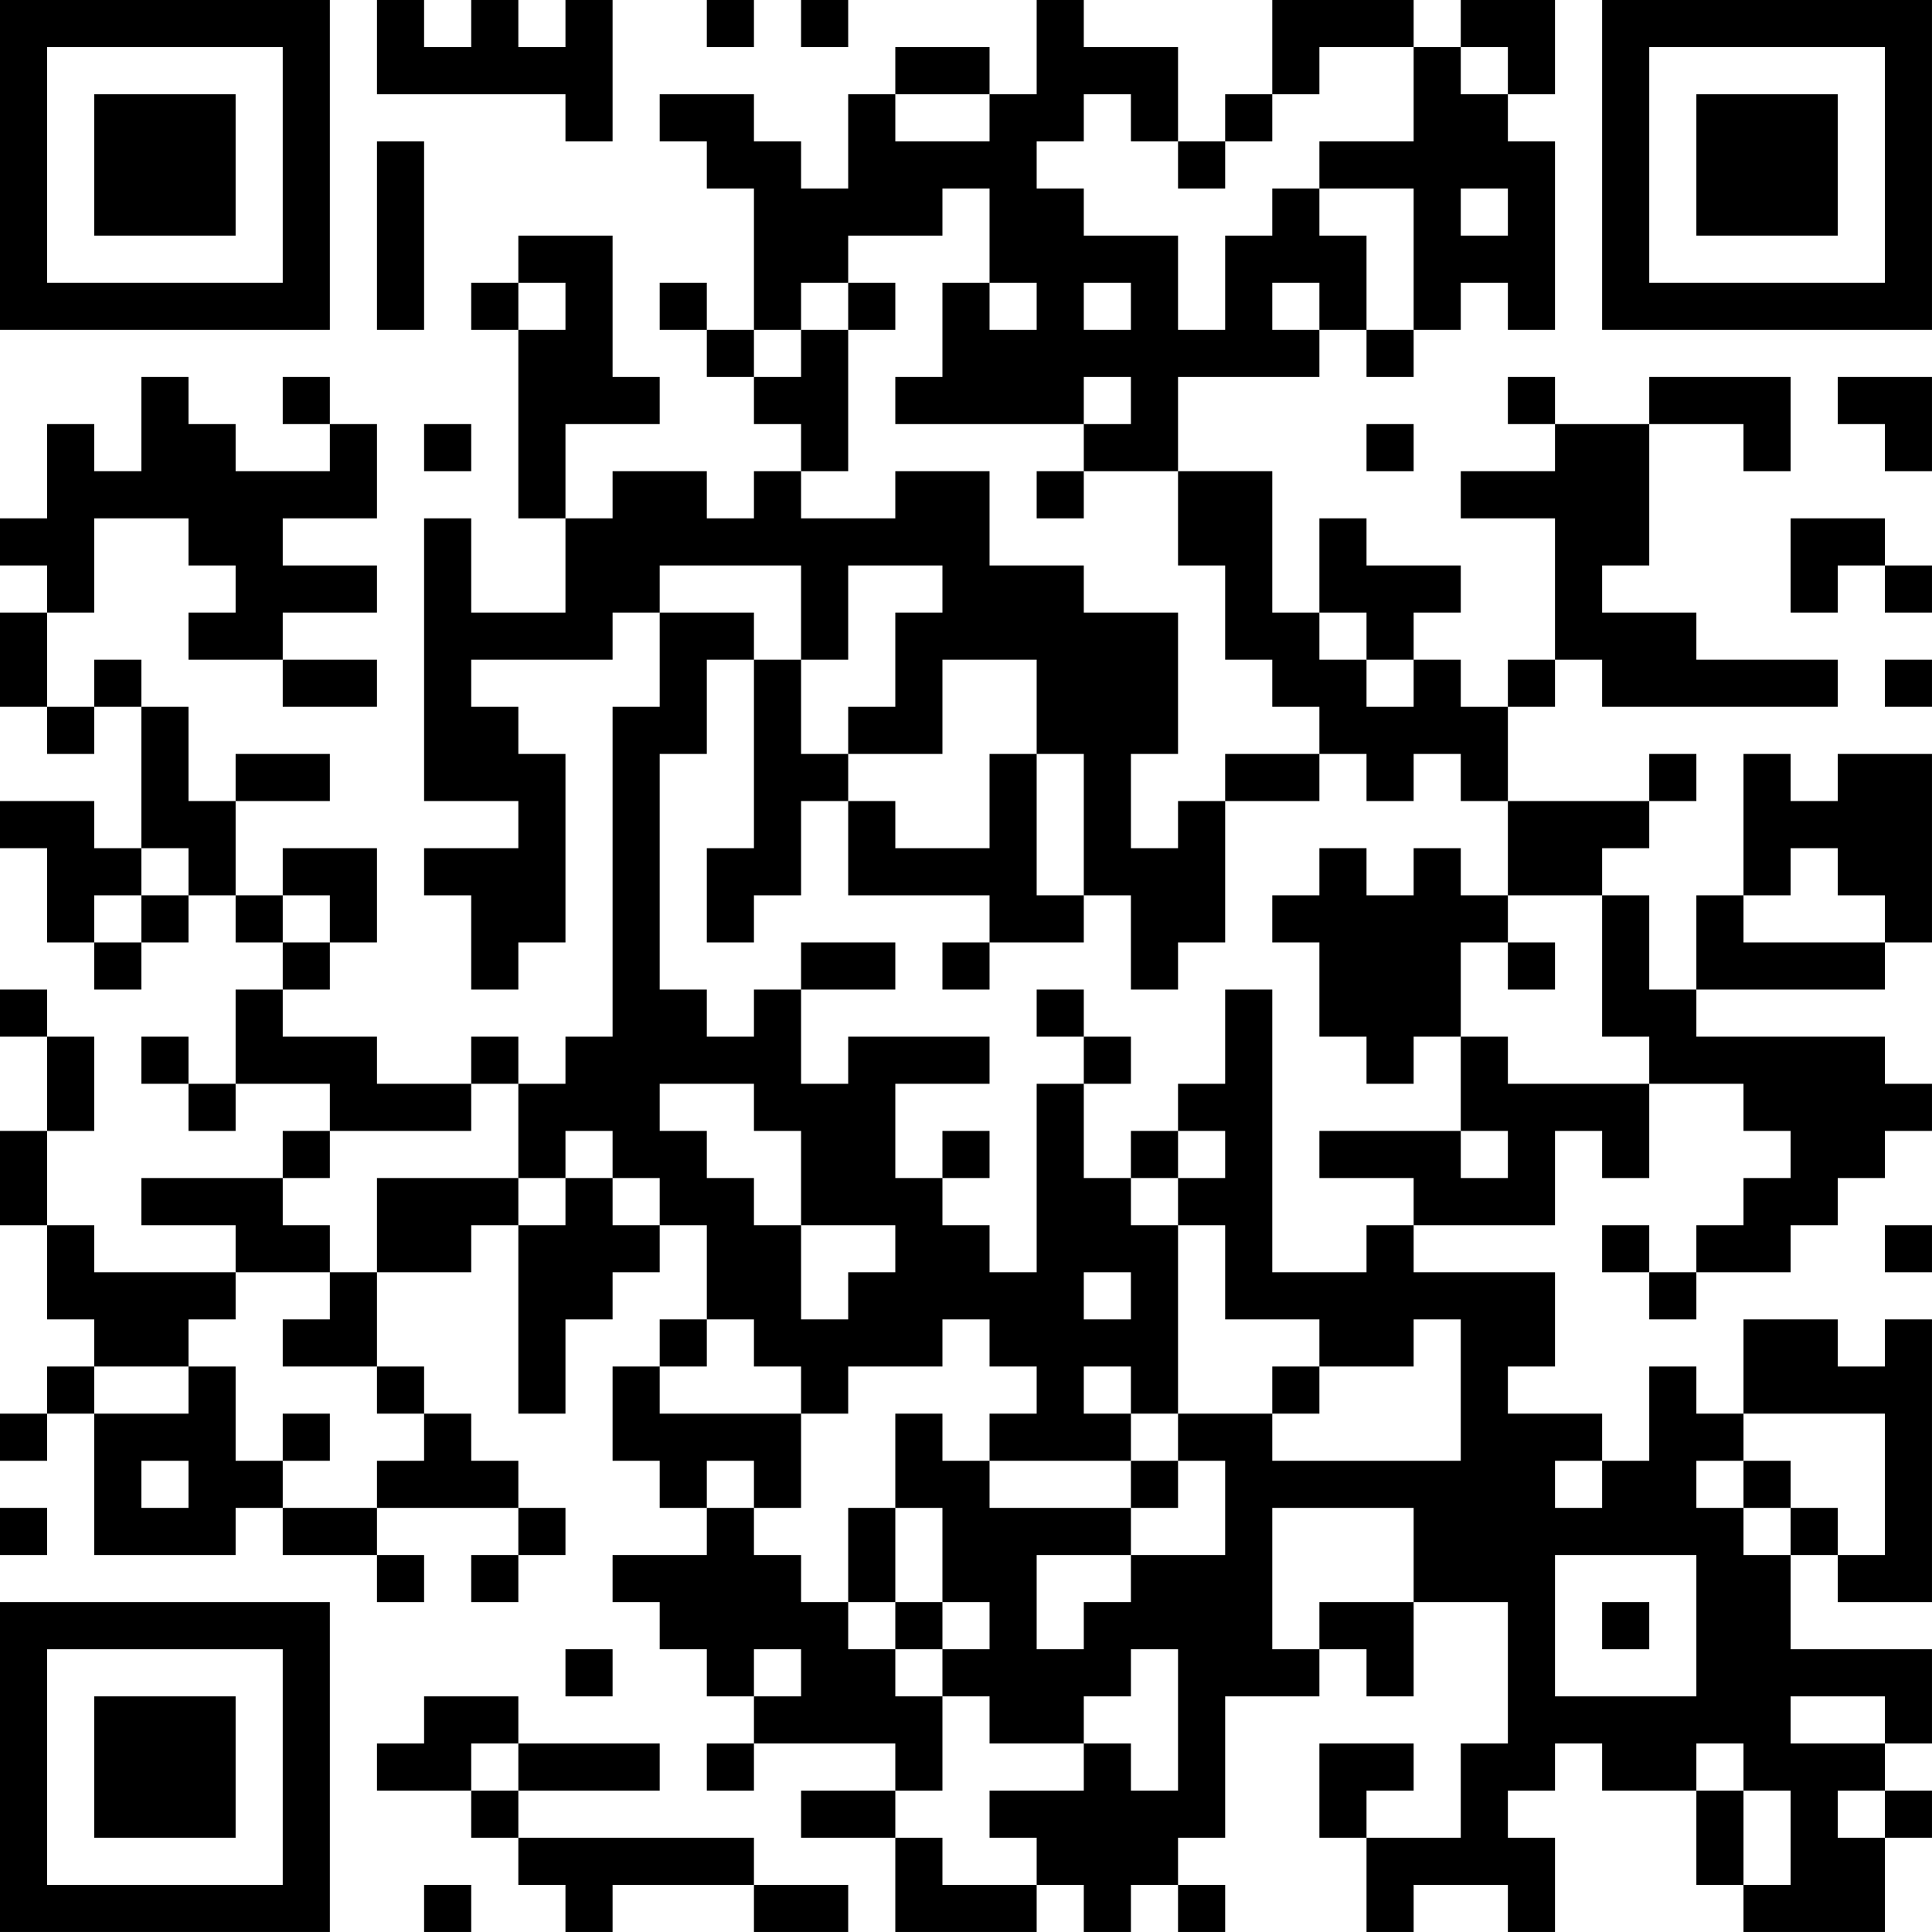 <?xml version="1.0" encoding="UTF-8"?>
<svg xmlns="http://www.w3.org/2000/svg" version="1.1" width="200" height="200" viewBox="0 0 200 200"><rect x="0" y="0" width="200" height="200" fill="#ffffff"/><g transform="scale(4.878)"><g transform="translate(0,0)"><path fill-rule="evenodd" d="M8 0L8 2L12 2L12 3L13 3L13 0L12 0L12 1L11 1L11 0L10 0L10 1L9 1L9 0ZM15 0L15 1L16 1L16 0ZM17 0L17 1L18 1L18 0ZM22 0L22 2L21 2L21 1L19 1L19 2L18 2L18 4L17 4L17 3L16 3L16 2L14 2L14 3L15 3L15 4L16 4L16 7L15 7L15 6L14 6L14 7L15 7L15 8L16 8L16 9L17 9L17 10L16 10L16 11L15 11L15 10L13 10L13 11L12 11L12 9L14 9L14 8L13 8L13 5L11 5L11 6L10 6L10 7L11 7L11 11L12 11L12 13L10 13L10 11L9 11L9 17L11 17L11 18L9 18L9 19L10 19L10 21L11 21L11 20L12 20L12 16L11 16L11 15L10 15L10 14L13 14L13 13L14 13L14 15L13 15L13 22L12 22L12 23L11 23L11 22L10 22L10 23L8 23L8 22L6 22L6 21L7 21L7 20L8 20L8 18L6 18L6 19L5 19L5 17L7 17L7 16L5 16L5 17L4 17L4 15L3 15L3 14L2 14L2 15L1 15L1 13L2 13L2 11L4 11L4 12L5 12L5 13L4 13L4 14L6 14L6 15L8 15L8 14L6 14L6 13L8 13L8 12L6 12L6 11L8 11L8 9L7 9L7 8L6 8L6 9L7 9L7 10L5 10L5 9L4 9L4 8L3 8L3 10L2 10L2 9L1 9L1 11L0 11L0 12L1 12L1 13L0 13L0 15L1 15L1 16L2 16L2 15L3 15L3 18L2 18L2 17L0 17L0 18L1 18L1 20L2 20L2 21L3 21L3 20L4 20L4 19L5 19L5 20L6 20L6 21L5 21L5 23L4 23L4 22L3 22L3 23L4 23L4 24L5 24L5 23L7 23L7 24L6 24L6 25L3 25L3 26L5 26L5 27L2 27L2 26L1 26L1 24L2 24L2 22L1 22L1 21L0 21L0 22L1 22L1 24L0 24L0 26L1 26L1 28L2 28L2 29L1 29L1 30L0 30L0 31L1 31L1 30L2 30L2 33L5 33L5 32L6 32L6 33L8 33L8 34L9 34L9 33L8 33L8 32L11 32L11 33L10 33L10 34L11 34L11 33L12 33L12 32L11 32L11 31L10 31L10 30L9 30L9 29L8 29L8 27L10 27L10 26L11 26L11 30L12 30L12 28L13 28L13 27L14 27L14 26L15 26L15 28L14 28L14 29L13 29L13 31L14 31L14 32L15 32L15 33L13 33L13 34L14 34L14 35L15 35L15 36L16 36L16 37L15 37L15 38L16 38L16 37L19 37L19 38L17 38L17 39L19 39L19 41L22 41L22 40L23 40L23 41L24 41L24 40L25 40L25 41L26 41L26 40L25 40L25 39L26 39L26 36L28 36L28 35L29 35L29 36L30 36L30 34L32 34L32 37L31 37L31 39L29 39L29 38L30 38L30 37L28 37L28 39L29 39L29 41L30 41L30 40L32 40L32 41L33 41L33 39L32 39L32 38L33 38L33 37L34 37L34 38L36 38L36 40L37 40L37 41L40 41L40 39L41 39L41 38L40 38L40 37L41 37L41 35L38 35L38 33L39 33L39 34L41 34L41 28L40 28L40 29L39 29L39 28L37 28L37 30L36 30L36 29L35 29L35 31L34 31L34 30L32 30L32 29L33 29L33 27L30 27L30 26L33 26L33 24L34 24L34 25L35 25L35 23L37 23L37 24L38 24L38 25L37 25L37 26L36 26L36 27L35 27L35 26L34 26L34 27L35 27L35 28L36 28L36 27L38 27L38 26L39 26L39 25L40 25L40 24L41 24L41 23L40 23L40 22L36 22L36 21L40 21L40 20L41 20L41 16L39 16L39 17L38 17L38 16L37 16L37 19L36 19L36 21L35 21L35 19L34 19L34 18L35 18L35 17L36 17L36 16L35 16L35 17L32 17L32 15L33 15L33 14L34 14L34 15L39 15L39 14L36 14L36 13L34 13L34 12L35 12L35 9L37 9L37 10L38 10L38 8L35 8L35 9L33 9L33 8L32 8L32 9L33 9L33 10L31 10L31 11L33 11L33 14L32 14L32 15L31 15L31 14L30 14L30 13L31 13L31 12L29 12L29 11L28 11L28 13L27 13L27 10L25 10L25 8L28 8L28 7L29 7L29 8L30 8L30 7L31 7L31 6L32 6L32 7L33 7L33 3L32 3L32 2L33 2L33 0L31 0L31 1L30 1L30 0L27 0L27 2L26 2L26 3L25 3L25 1L23 1L23 0ZM28 1L28 2L27 2L27 3L26 3L26 4L25 4L25 3L24 3L24 2L23 2L23 3L22 3L22 4L23 4L23 5L25 5L25 7L26 7L26 5L27 5L27 4L28 4L28 5L29 5L29 7L30 7L30 4L28 4L28 3L30 3L30 1ZM31 1L31 2L32 2L32 1ZM19 2L19 3L21 3L21 2ZM8 3L8 7L9 7L9 3ZM20 4L20 5L18 5L18 6L17 6L17 7L16 7L16 8L17 8L17 7L18 7L18 10L17 10L17 11L19 11L19 10L21 10L21 12L23 12L23 13L25 13L25 16L24 16L24 18L25 18L25 17L26 17L26 20L25 20L25 21L24 21L24 19L23 19L23 16L22 16L22 14L20 14L20 16L18 16L18 15L19 15L19 13L20 13L20 12L18 12L18 14L17 14L17 12L14 12L14 13L16 13L16 14L15 14L15 16L14 16L14 21L15 21L15 22L16 22L16 21L17 21L17 23L18 23L18 22L21 22L21 23L19 23L19 25L20 25L20 26L21 26L21 27L22 27L22 23L23 23L23 25L24 25L24 26L25 26L25 30L24 30L24 29L23 29L23 30L24 30L24 31L21 31L21 30L22 30L22 29L21 29L21 28L20 28L20 29L18 29L18 30L17 30L17 29L16 29L16 28L15 28L15 29L14 29L14 30L17 30L17 32L16 32L16 31L15 31L15 32L16 32L16 33L17 33L17 34L18 34L18 35L19 35L19 36L20 36L20 38L19 38L19 39L20 39L20 40L22 40L22 39L21 39L21 38L23 38L23 37L24 37L24 38L25 38L25 35L24 35L24 36L23 36L23 37L21 37L21 36L20 36L20 35L21 35L21 34L20 34L20 32L19 32L19 30L20 30L20 31L21 31L21 32L24 32L24 33L22 33L22 35L23 35L23 34L24 34L24 33L26 33L26 31L25 31L25 30L27 30L27 31L31 31L31 28L30 28L30 29L28 29L28 28L26 28L26 26L25 26L25 25L26 25L26 24L25 24L25 23L26 23L26 21L27 21L27 27L29 27L29 26L30 26L30 25L28 25L28 24L31 24L31 25L32 25L32 24L31 24L31 22L32 22L32 23L35 23L35 22L34 22L34 19L32 19L32 17L31 17L31 16L30 16L30 17L29 17L29 16L28 16L28 15L27 15L27 14L26 14L26 12L25 12L25 10L23 10L23 9L24 9L24 8L23 8L23 9L19 9L19 8L20 8L20 6L21 6L21 7L22 7L22 6L21 6L21 4ZM31 4L31 5L32 5L32 4ZM11 6L11 7L12 7L12 6ZM18 6L18 7L19 7L19 6ZM23 6L23 7L24 7L24 6ZM27 6L27 7L28 7L28 6ZM39 8L39 9L40 9L40 10L41 10L41 8ZM9 9L9 10L10 10L10 9ZM29 9L29 10L30 10L30 9ZM22 10L22 11L23 11L23 10ZM38 11L38 13L39 13L39 12L40 12L40 13L41 13L41 12L40 12L40 11ZM28 13L28 14L29 14L29 15L30 15L30 14L29 14L29 13ZM16 14L16 18L15 18L15 20L16 20L16 19L17 19L17 17L18 17L18 19L21 19L21 20L20 20L20 21L21 21L21 20L23 20L23 19L22 19L22 16L21 16L21 18L19 18L19 17L18 17L18 16L17 16L17 14ZM40 14L40 15L41 15L41 14ZM26 16L26 17L28 17L28 16ZM3 18L3 19L2 19L2 20L3 20L3 19L4 19L4 18ZM28 18L28 19L27 19L27 20L28 20L28 22L29 22L29 23L30 23L30 22L31 22L31 20L32 20L32 21L33 21L33 20L32 20L32 19L31 19L31 18L30 18L30 19L29 19L29 18ZM38 18L38 19L37 19L37 20L40 20L40 19L39 19L39 18ZM6 19L6 20L7 20L7 19ZM17 20L17 21L19 21L19 20ZM22 21L22 22L23 22L23 23L24 23L24 22L23 22L23 21ZM10 23L10 24L7 24L7 25L6 25L6 26L7 26L7 27L5 27L5 28L4 28L4 29L2 29L2 30L4 30L4 29L5 29L5 31L6 31L6 32L8 32L8 31L9 31L9 30L8 30L8 29L6 29L6 28L7 28L7 27L8 27L8 25L11 25L11 26L12 26L12 25L13 25L13 26L14 26L14 25L13 25L13 24L12 24L12 25L11 25L11 23ZM14 23L14 24L15 24L15 25L16 25L16 26L17 26L17 28L18 28L18 27L19 27L19 26L17 26L17 24L16 24L16 23ZM20 24L20 25L21 25L21 24ZM24 24L24 25L25 25L25 24ZM40 26L40 27L41 27L41 26ZM23 27L23 28L24 28L24 27ZM27 29L27 30L28 30L28 29ZM6 30L6 31L7 31L7 30ZM37 30L37 31L36 31L36 32L37 32L37 33L38 33L38 32L39 32L39 33L40 33L40 30ZM3 31L3 32L4 32L4 31ZM24 31L24 32L25 32L25 31ZM33 31L33 32L34 32L34 31ZM37 31L37 32L38 32L38 31ZM0 32L0 33L1 33L1 32ZM18 32L18 34L19 34L19 35L20 35L20 34L19 34L19 32ZM27 32L27 35L28 35L28 34L30 34L30 32ZM33 33L33 36L36 36L36 33ZM34 34L34 35L35 35L35 34ZM12 35L12 36L13 36L13 35ZM16 35L16 36L17 36L17 35ZM9 36L9 37L8 37L8 38L10 38L10 39L11 39L11 40L12 40L12 41L13 41L13 40L16 40L16 41L18 41L18 40L16 40L16 39L11 39L11 38L14 38L14 37L11 37L11 36ZM38 36L38 37L40 37L40 36ZM10 37L10 38L11 38L11 37ZM36 37L36 38L37 38L37 40L38 40L38 38L37 38L37 37ZM39 38L39 39L40 39L40 38ZM9 40L9 41L10 41L10 40ZM0 0L0 7L7 7L7 0ZM1 1L1 6L6 6L6 1ZM2 2L2 5L5 5L5 2ZM34 0L34 7L41 7L41 0ZM35 1L35 6L40 6L40 1ZM36 2L36 5L39 5L39 2ZM0 34L0 41L7 41L7 34ZM1 35L1 40L6 40L6 35ZM2 36L2 39L5 39L5 36Z" fill="#000000"/></g></g></svg>
